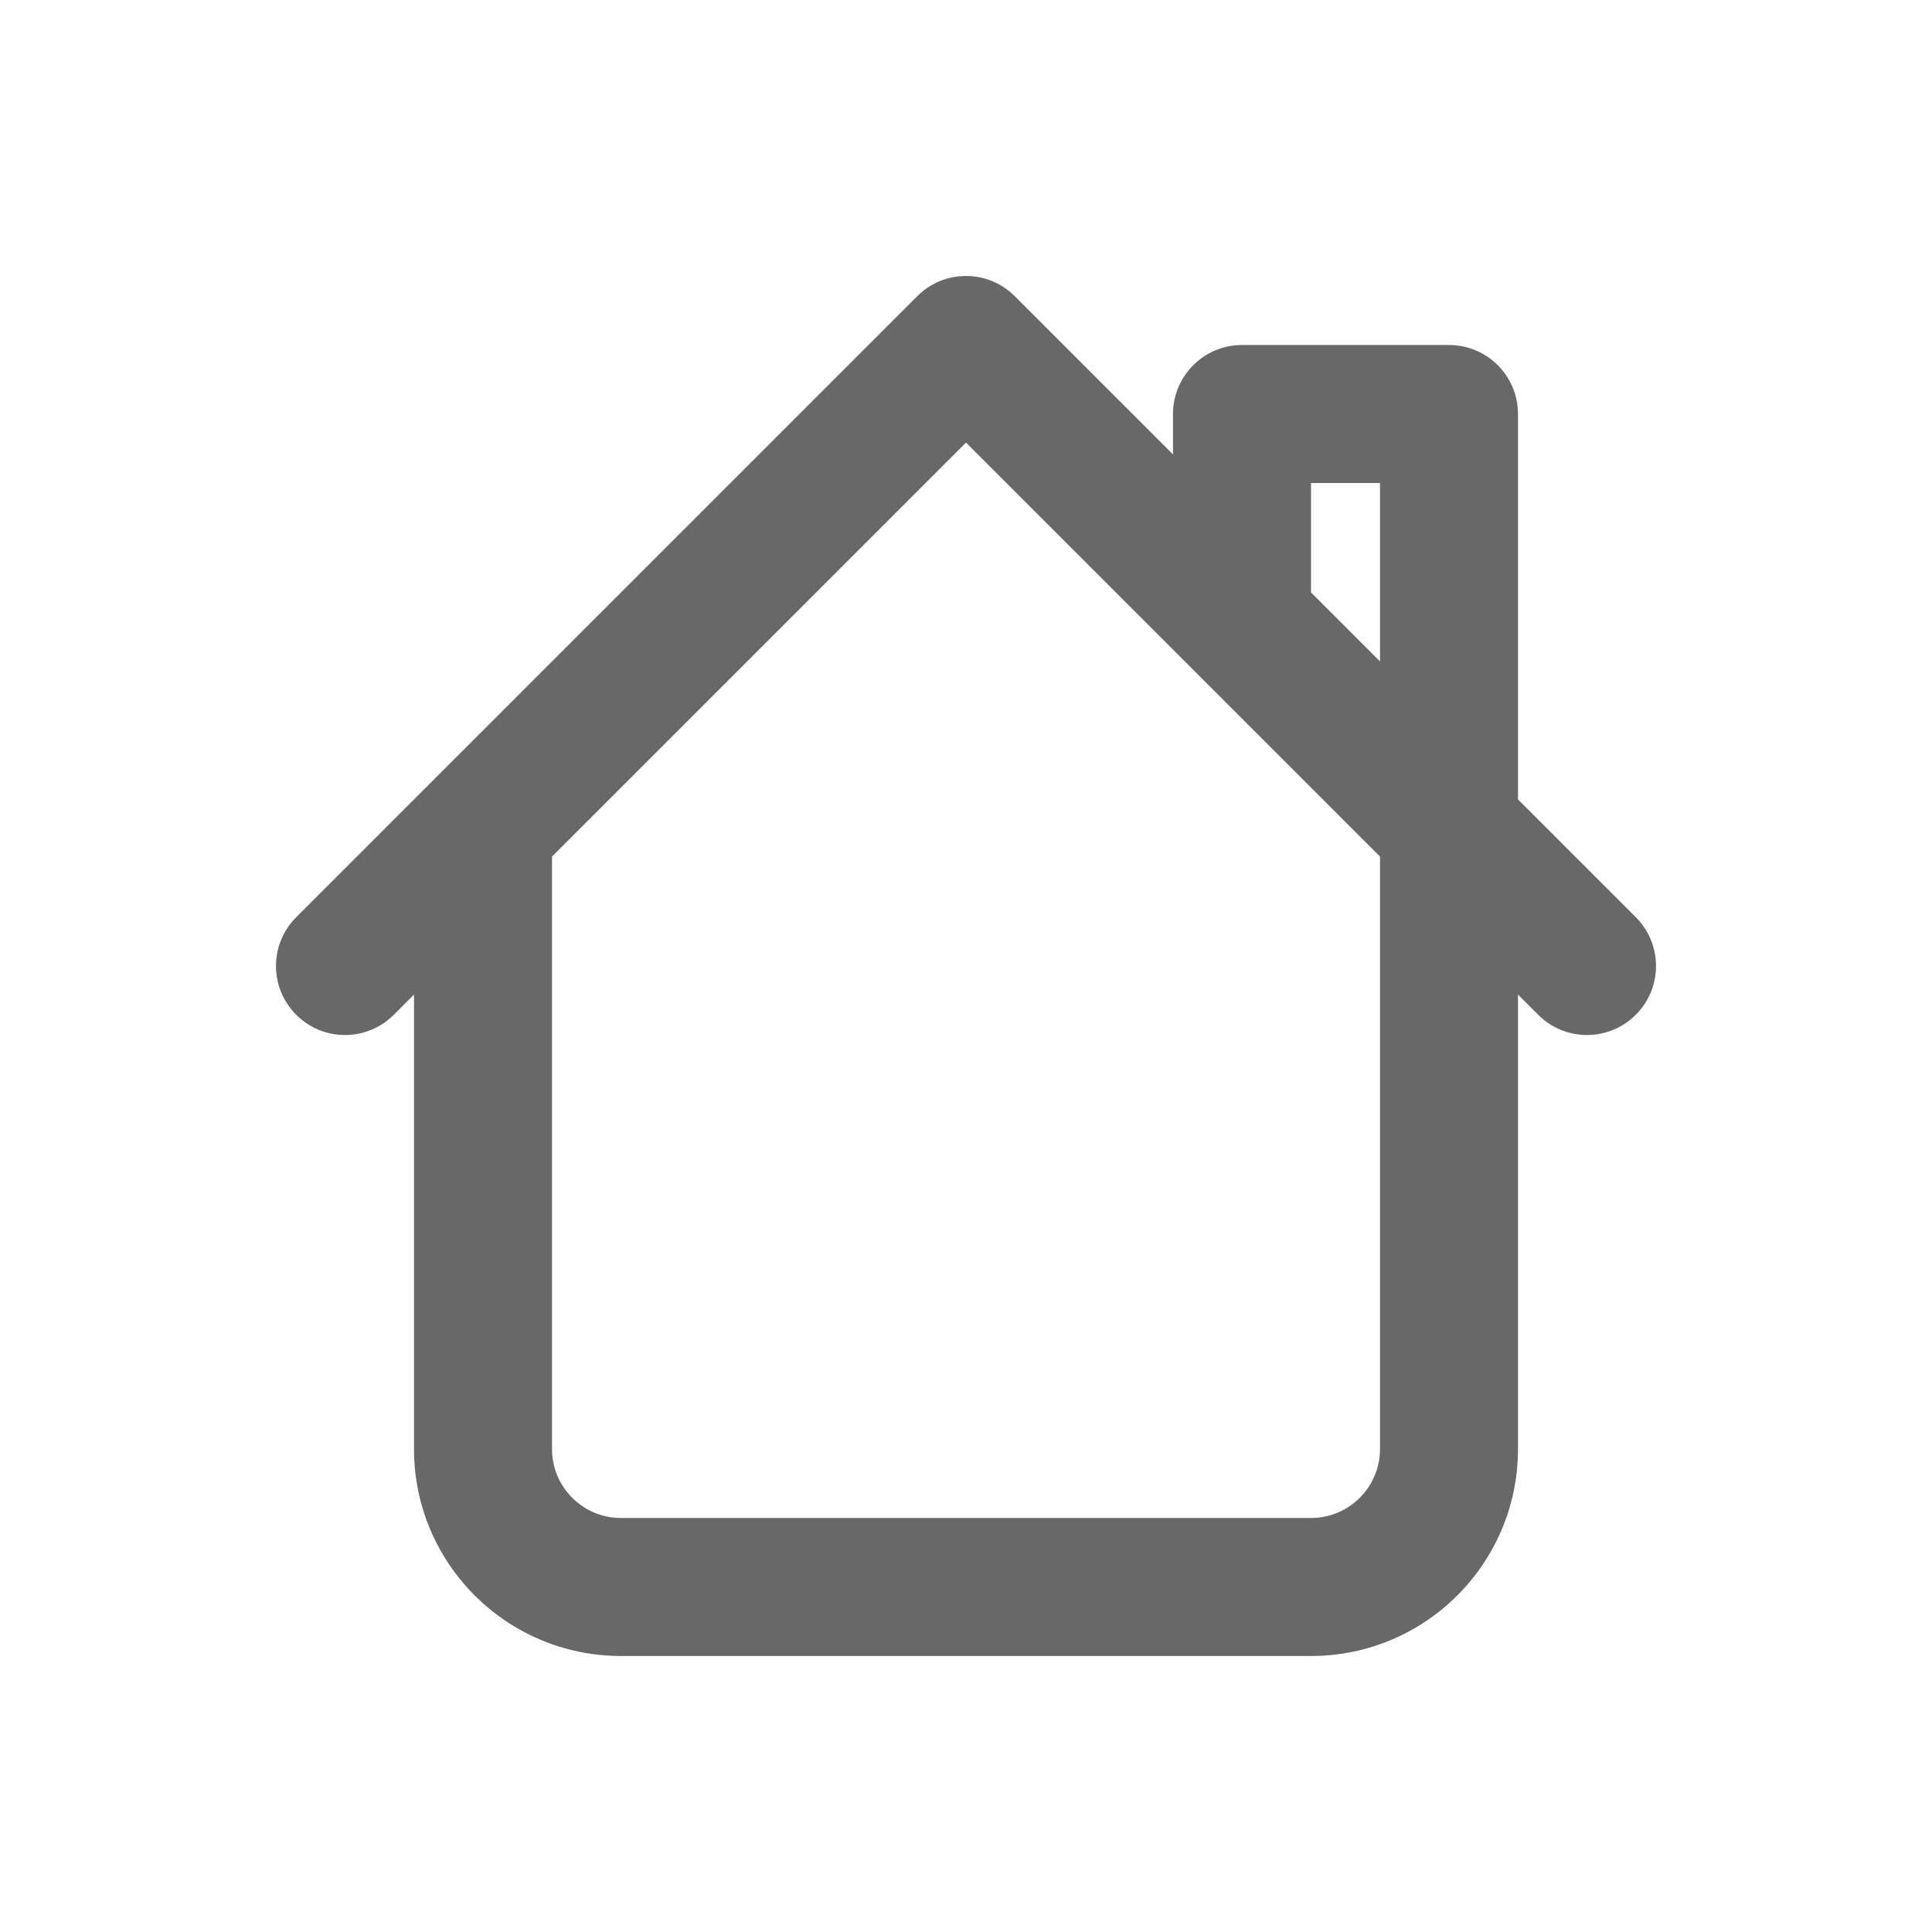 <svg width="28" height="28" viewBox="0 0 28 28" fill="none" xmlns="http://www.w3.org/2000/svg">
<g filter="url(#filter0_d_327_352)">
<path fill-rule="evenodd" clip-rule="evenodd" d="M13.293 0.293C13.683 -0.098 14.317 -0.098 14.707 0.293L17 2.586V2C17 1.448 17.448 1 18 1H21C21.552 1 22 1.448 22 2V7.586L23.707 9.293C24.098 9.683 24.098 10.317 23.707 10.707C23.317 11.098 22.683 11.098 22.293 10.707L22 10.414V17C22 18.657 20.657 20 19 20H9C7.343 20 6 18.657 6 17V10.414L5.707 10.707C5.317 11.098 4.683 11.098 4.293 10.707C3.902 10.317 3.902 9.683 4.293 9.293L6.293 7.293L13.293 0.293ZM8 8.414V17C8 17.552 8.448 18 9 18H19C19.552 18 20 17.552 20 17V8.414L17.293 5.707L14 2.414L8 8.414ZM19 4.586L20 5.586V3H19V4.586Z" fill="#686868"/>
</g>
<defs>
<filter id="filter0_d_327_352" x="0" y="0" width="28" height="28" filterUnits="userSpaceOnUse" color-interpolation-filters="sRGB">
<feFlood flood-opacity="0" result="BackgroundImageFix"/>
<feColorMatrix in="SourceAlpha" type="matrix" values="0 0 0 0 0 0 0 0 0 0 0 0 0 0 0 0 0 0 127 0" result="hardAlpha"/>
<feOffset dy="4"/>
<feGaussianBlur stdDeviation="2"/>
<feComposite in2="hardAlpha" operator="out"/>
<feColorMatrix type="matrix" values="0 0 0 0 0 0 0 0 0 0 0 0 0 0 0 0 0 0 0.25 0"/>
<feBlend mode="normal" in2="BackgroundImageFix" result="effect1_dropShadow_327_352"/>
<feBlend mode="normal" in="SourceGraphic" in2="effect1_dropShadow_327_352" result="shape"/>
</filter>
</defs>
</svg>
